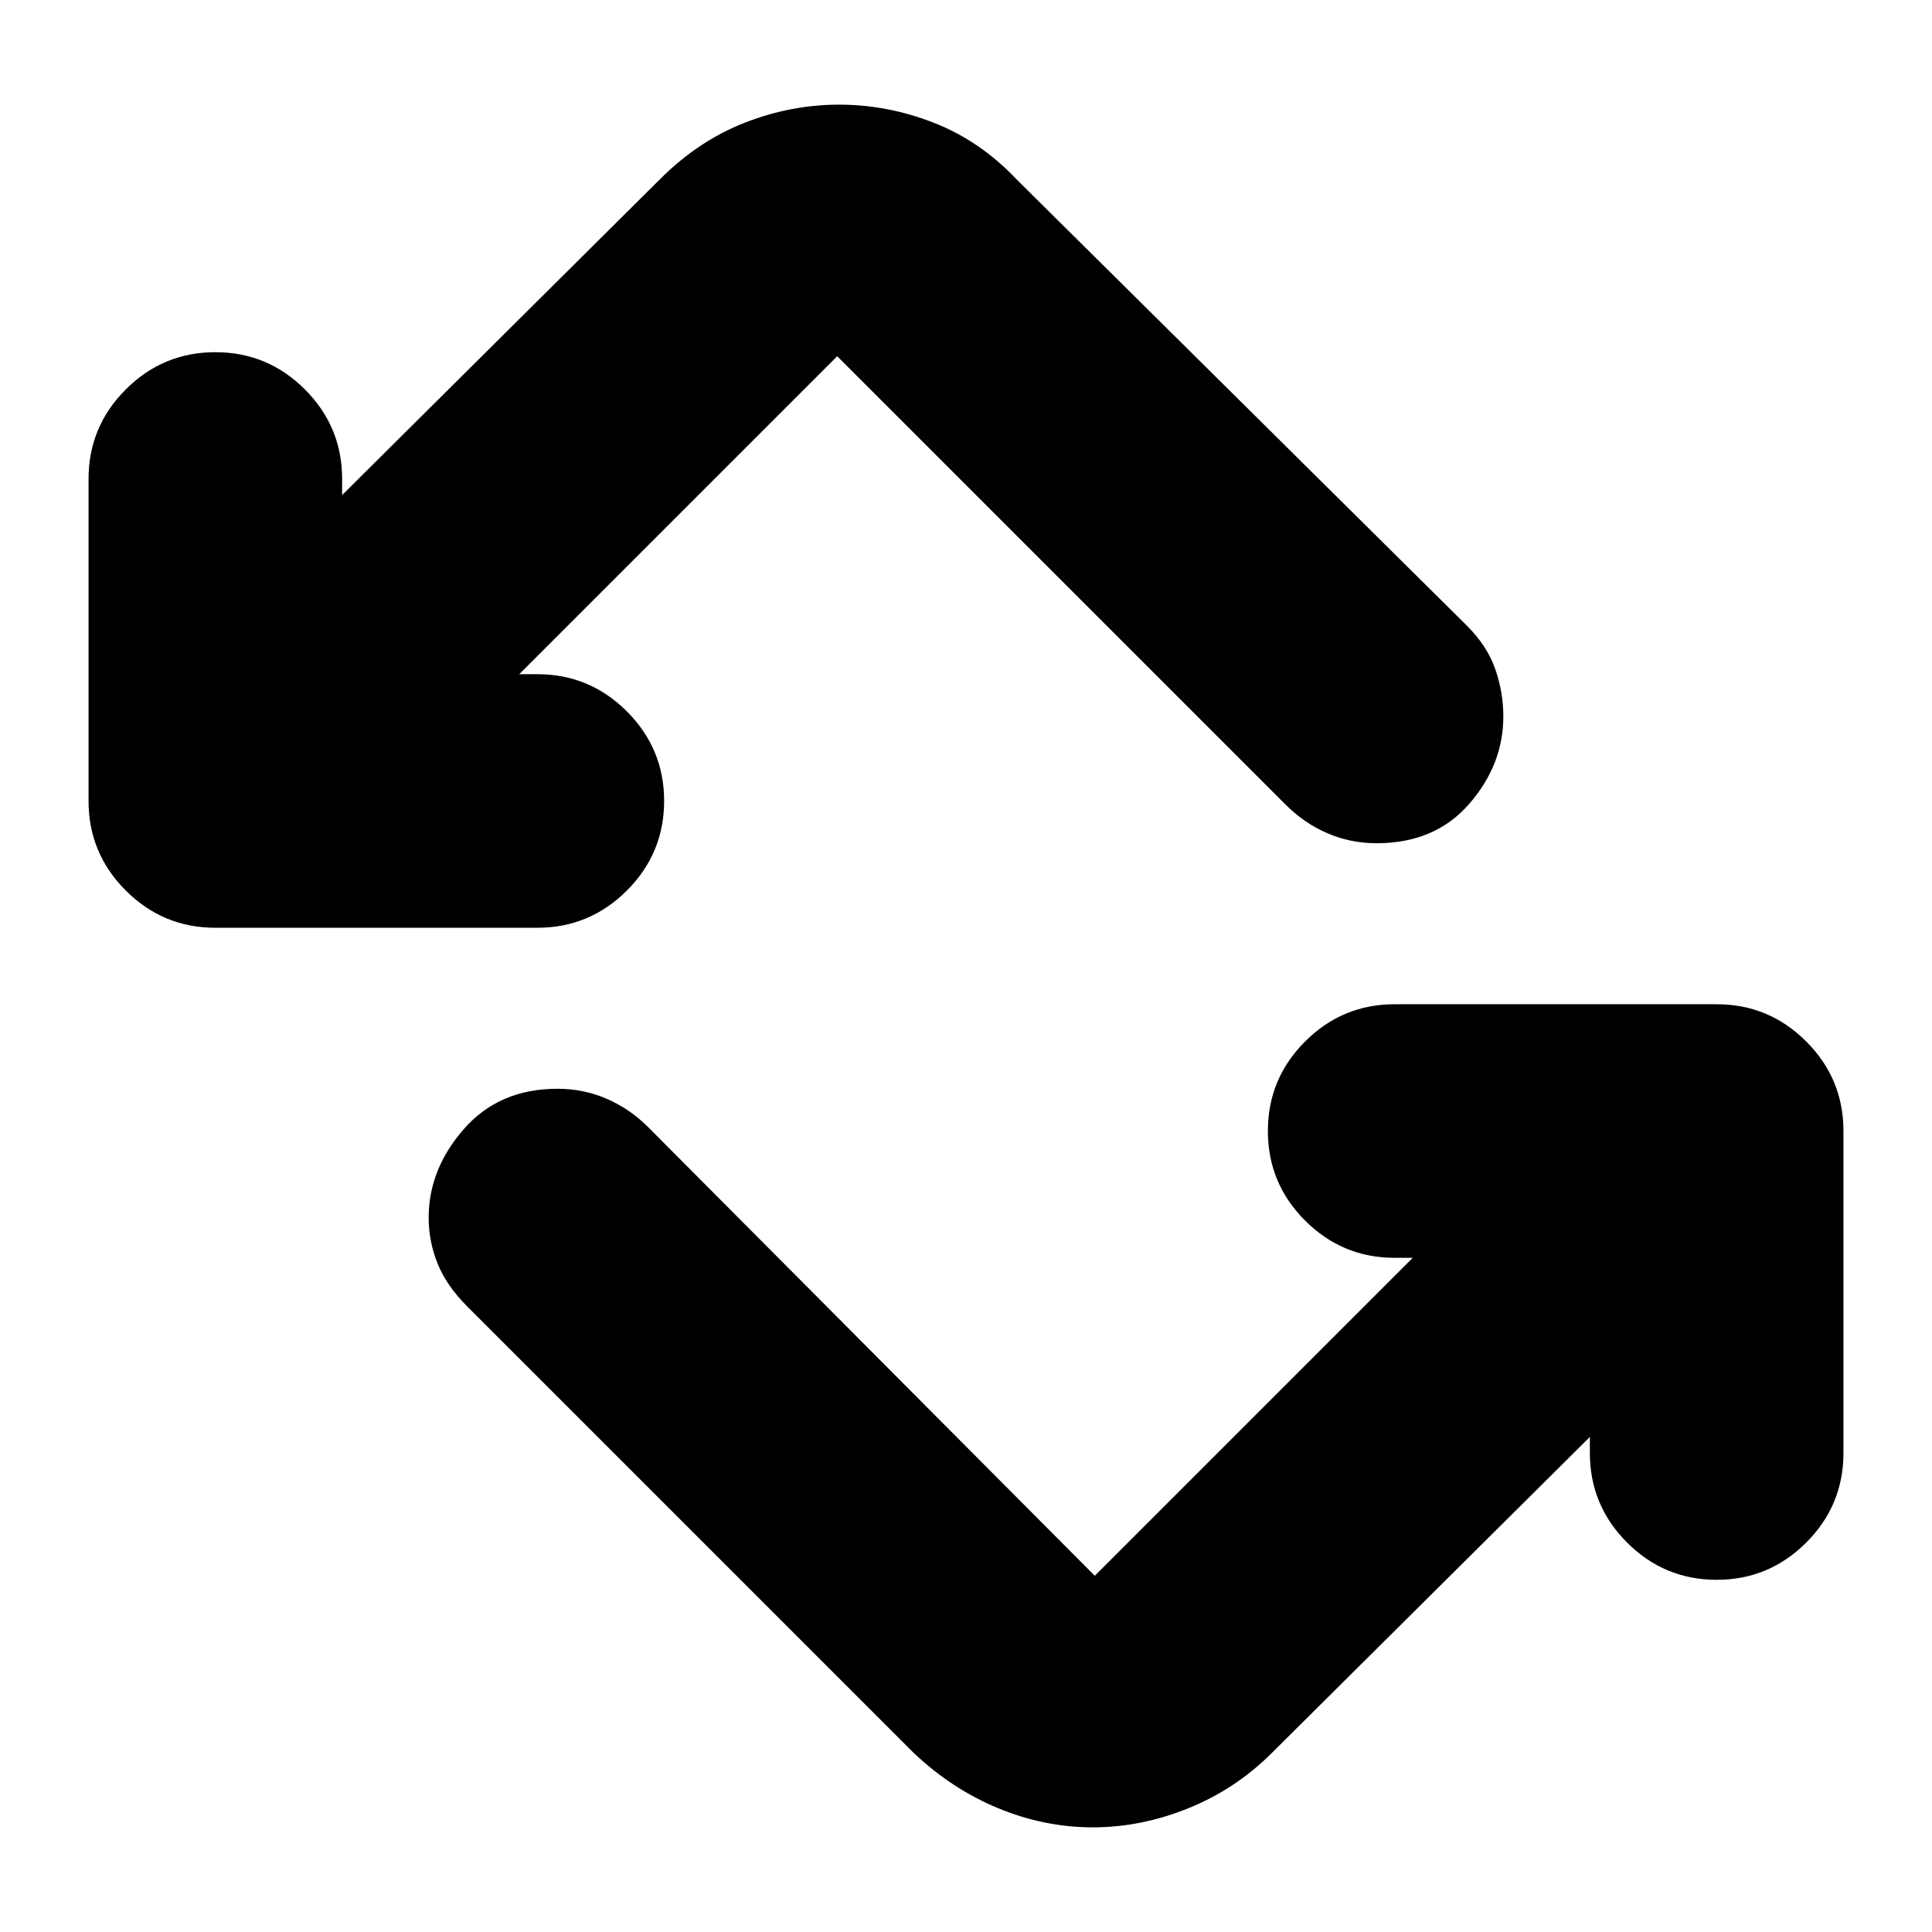 <svg xmlns="http://www.w3.org/2000/svg" height="24" viewBox="0 -960 960 960" width="24"><path d="M454-89 232-311q-10-10-14.5-21t-4.5-23q0-24 17.5-44t46.5-20q13 0 24.5 5t20.5 14l222 223 158-158h-9q-26 0-44.5-18.5T630-398q0-26 18.5-44.5T693-461h160q26 0 44.5 18.5T916-398v160q0 26-18.5 44.5T853-175q-26 0-44.5-18.5T790-238v-8L632-89q-18 18-41.5 27.5T543-52q-24 0-47-9.5T454-89ZM107-499q-26 0-44.5-18.5T44-562v-160q0-26 18.5-44.5T107-785q26 0 44.5 18.5T170-722v8l158-157q19-19 42-28t47-9q24 0 47 9t41 28l224 222q10 10 14 21.5t4 23.5q0 24-17 43.5T684-541q-13 0-24.5-5T639-560L416-783 258-625h9q26 0 44.5 18.5T330-562q0 26-18.5 44.5T267-499H107Z"/></svg>